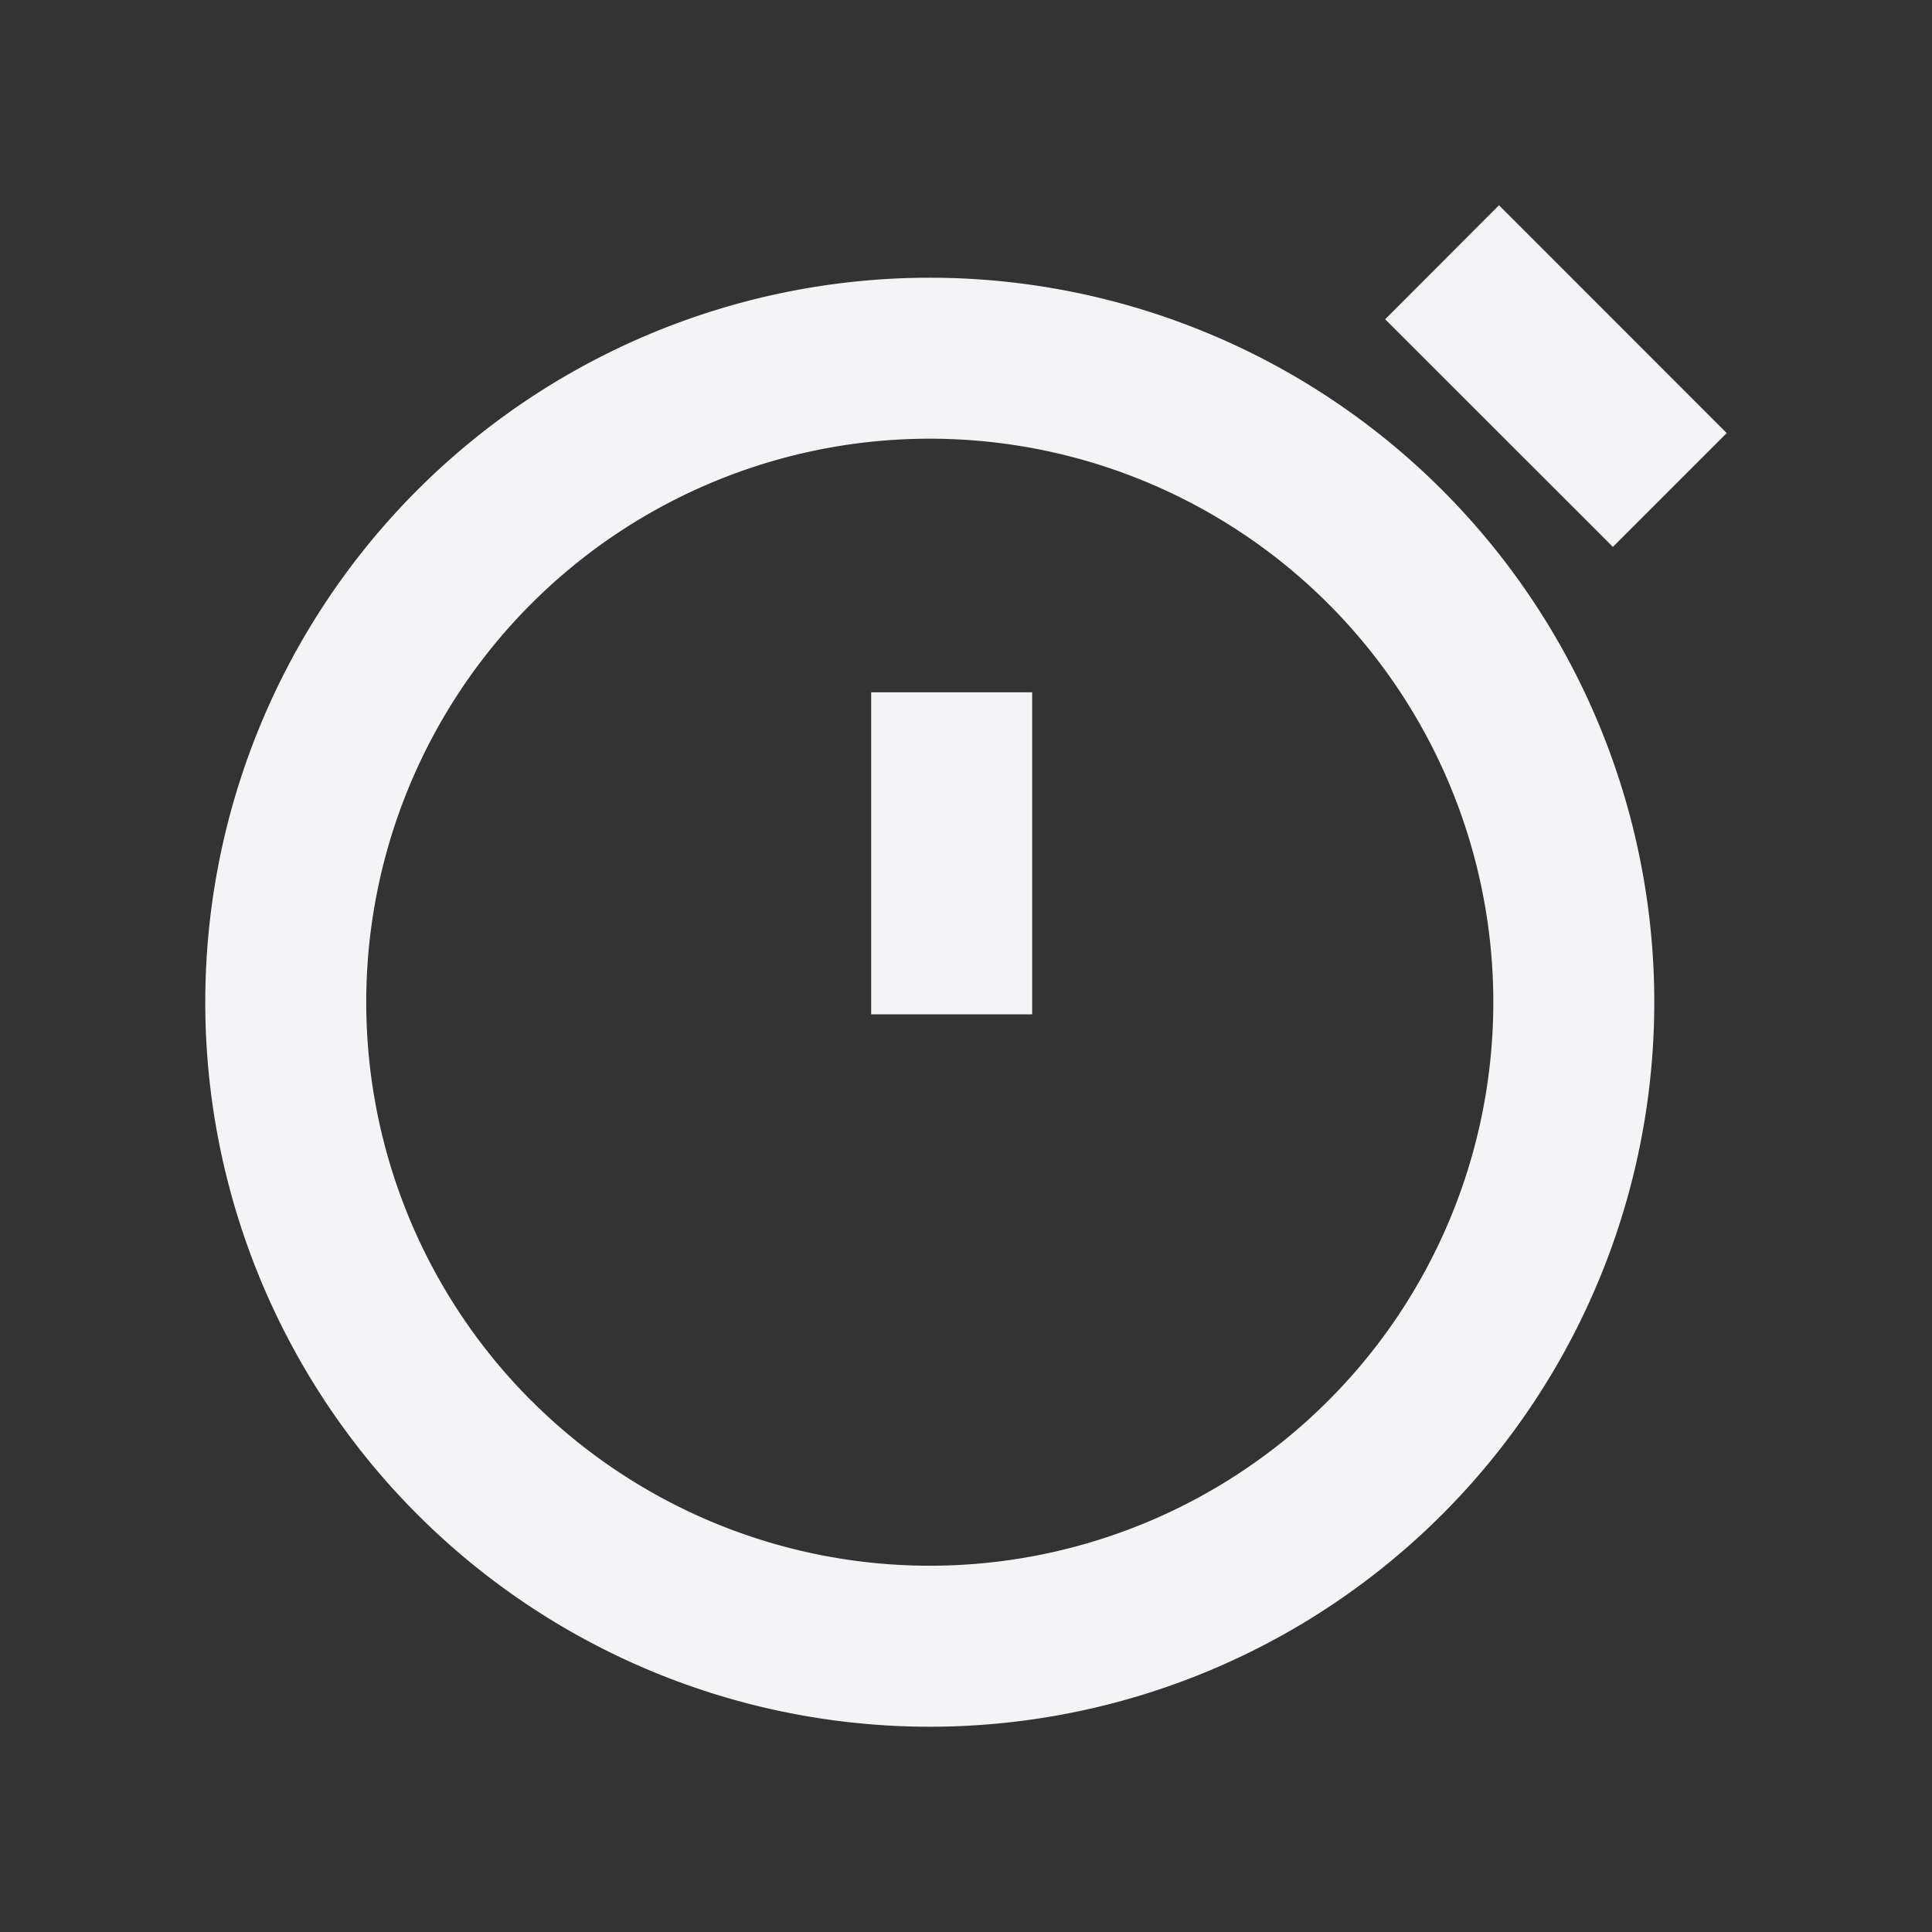 <svg fill="none" height="24" width="24" xmlns="http://www.w3.org/2000/svg">
    <rect width="100%" height="100%" fill="#333333" stroke="none"/>
    <g fill="#f4f4f7">
        <path d="m18.621 2.55 2.829 2.83-1.414 1.414-2.829-2.828zM12.822 8.6h-2v4h2z"/>
        <path clip-rule="evenodd" d="M5.186 18.814A9 9 0 1 0 17.914 6.086 9 9 0 0 0 5.186 18.814zM6.601 17.4A7 7 0 1 0 16.5 7.5a7 7 0 0 0-9.9 9.9z" fill-rule="evenodd"/>
    </g>
</svg>
